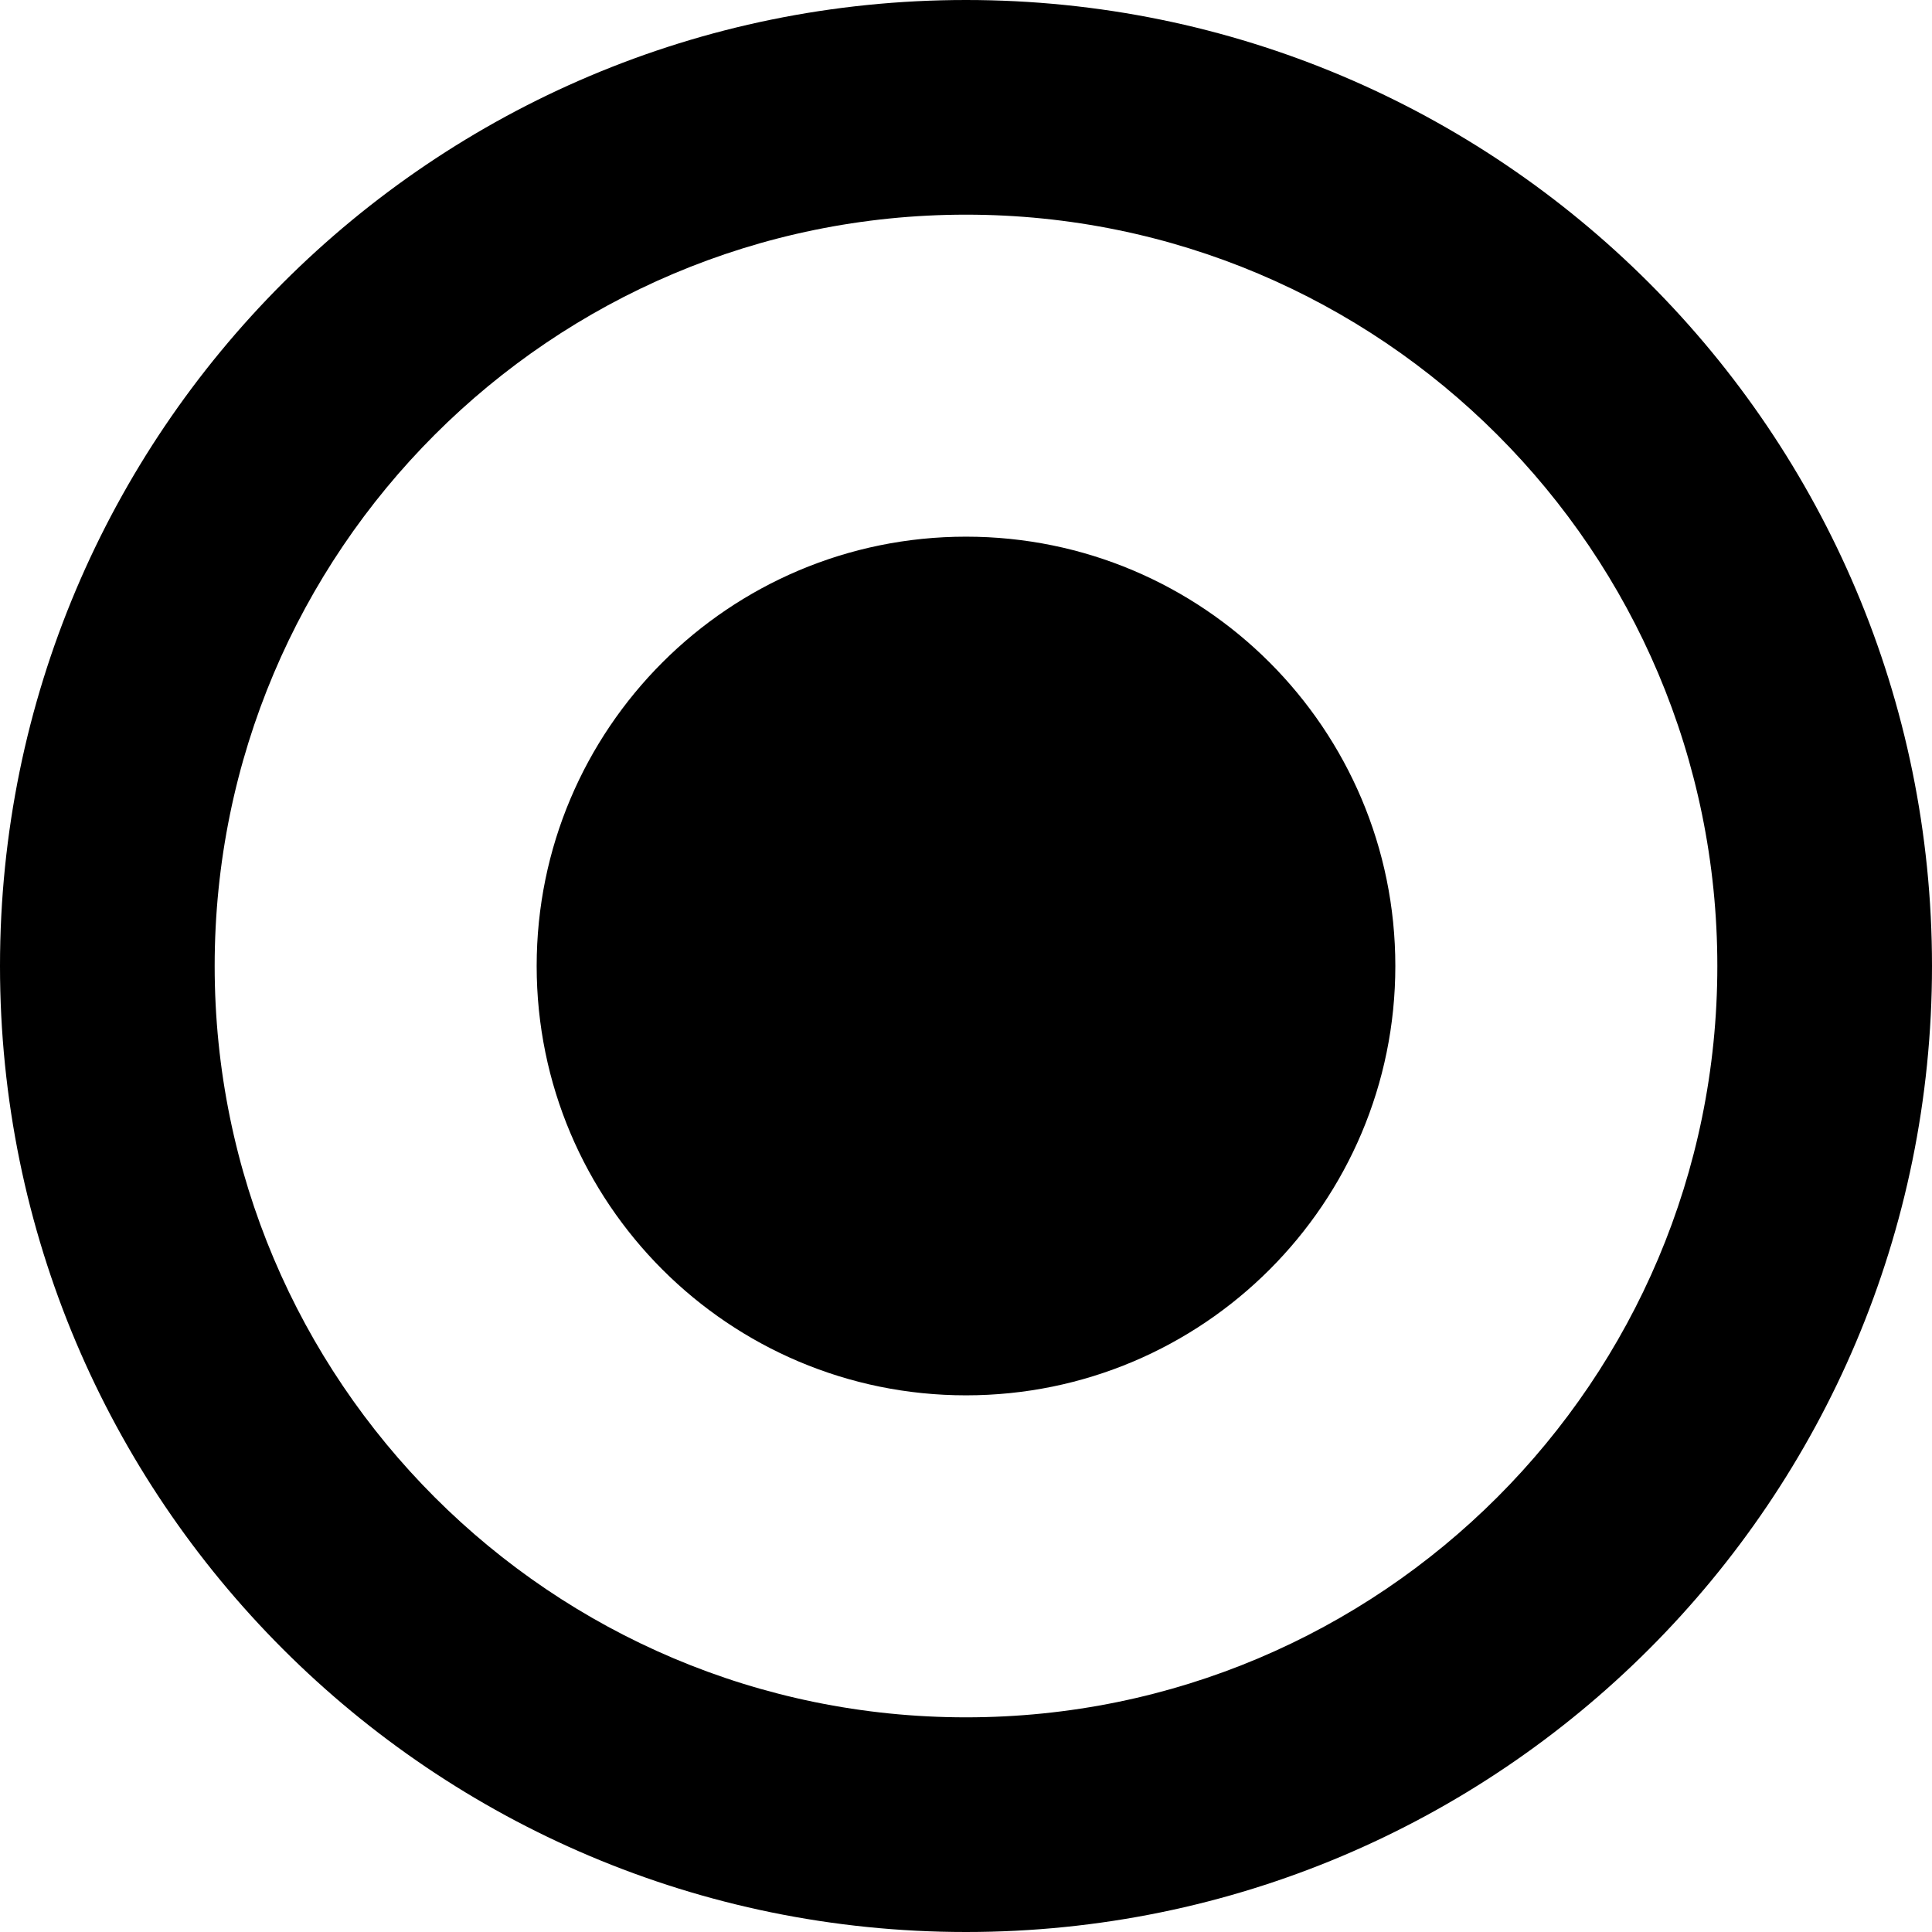 <svg xmlns="http://www.w3.org/2000/svg" width="18" height="18" viewBox="0 0 18 18">
  <title>Bullet</title>
  <path fill="#000"
    d="M9,16 C12.866,16 16,12.866 16,9 C16,5.134 12.866,2 9,2 C5.134,2 2,5.134 2,9 C2,12.866 5.134,16 9,16 Z M9,18 C4.029,18 0,13.971 0,9 C0,4.029 4.029,0 9,0 C13.971,0 18,4.029 18,9 C18,13.971 13.971,18 9,18 Z M9,13 C6.791,13 5,11.209 5,9 C5,6.791 6.791,5 9,5 C11.209,5 13,6.791 13,9 C13,11.209 11.209,13 9,13 Z" />
</svg>
